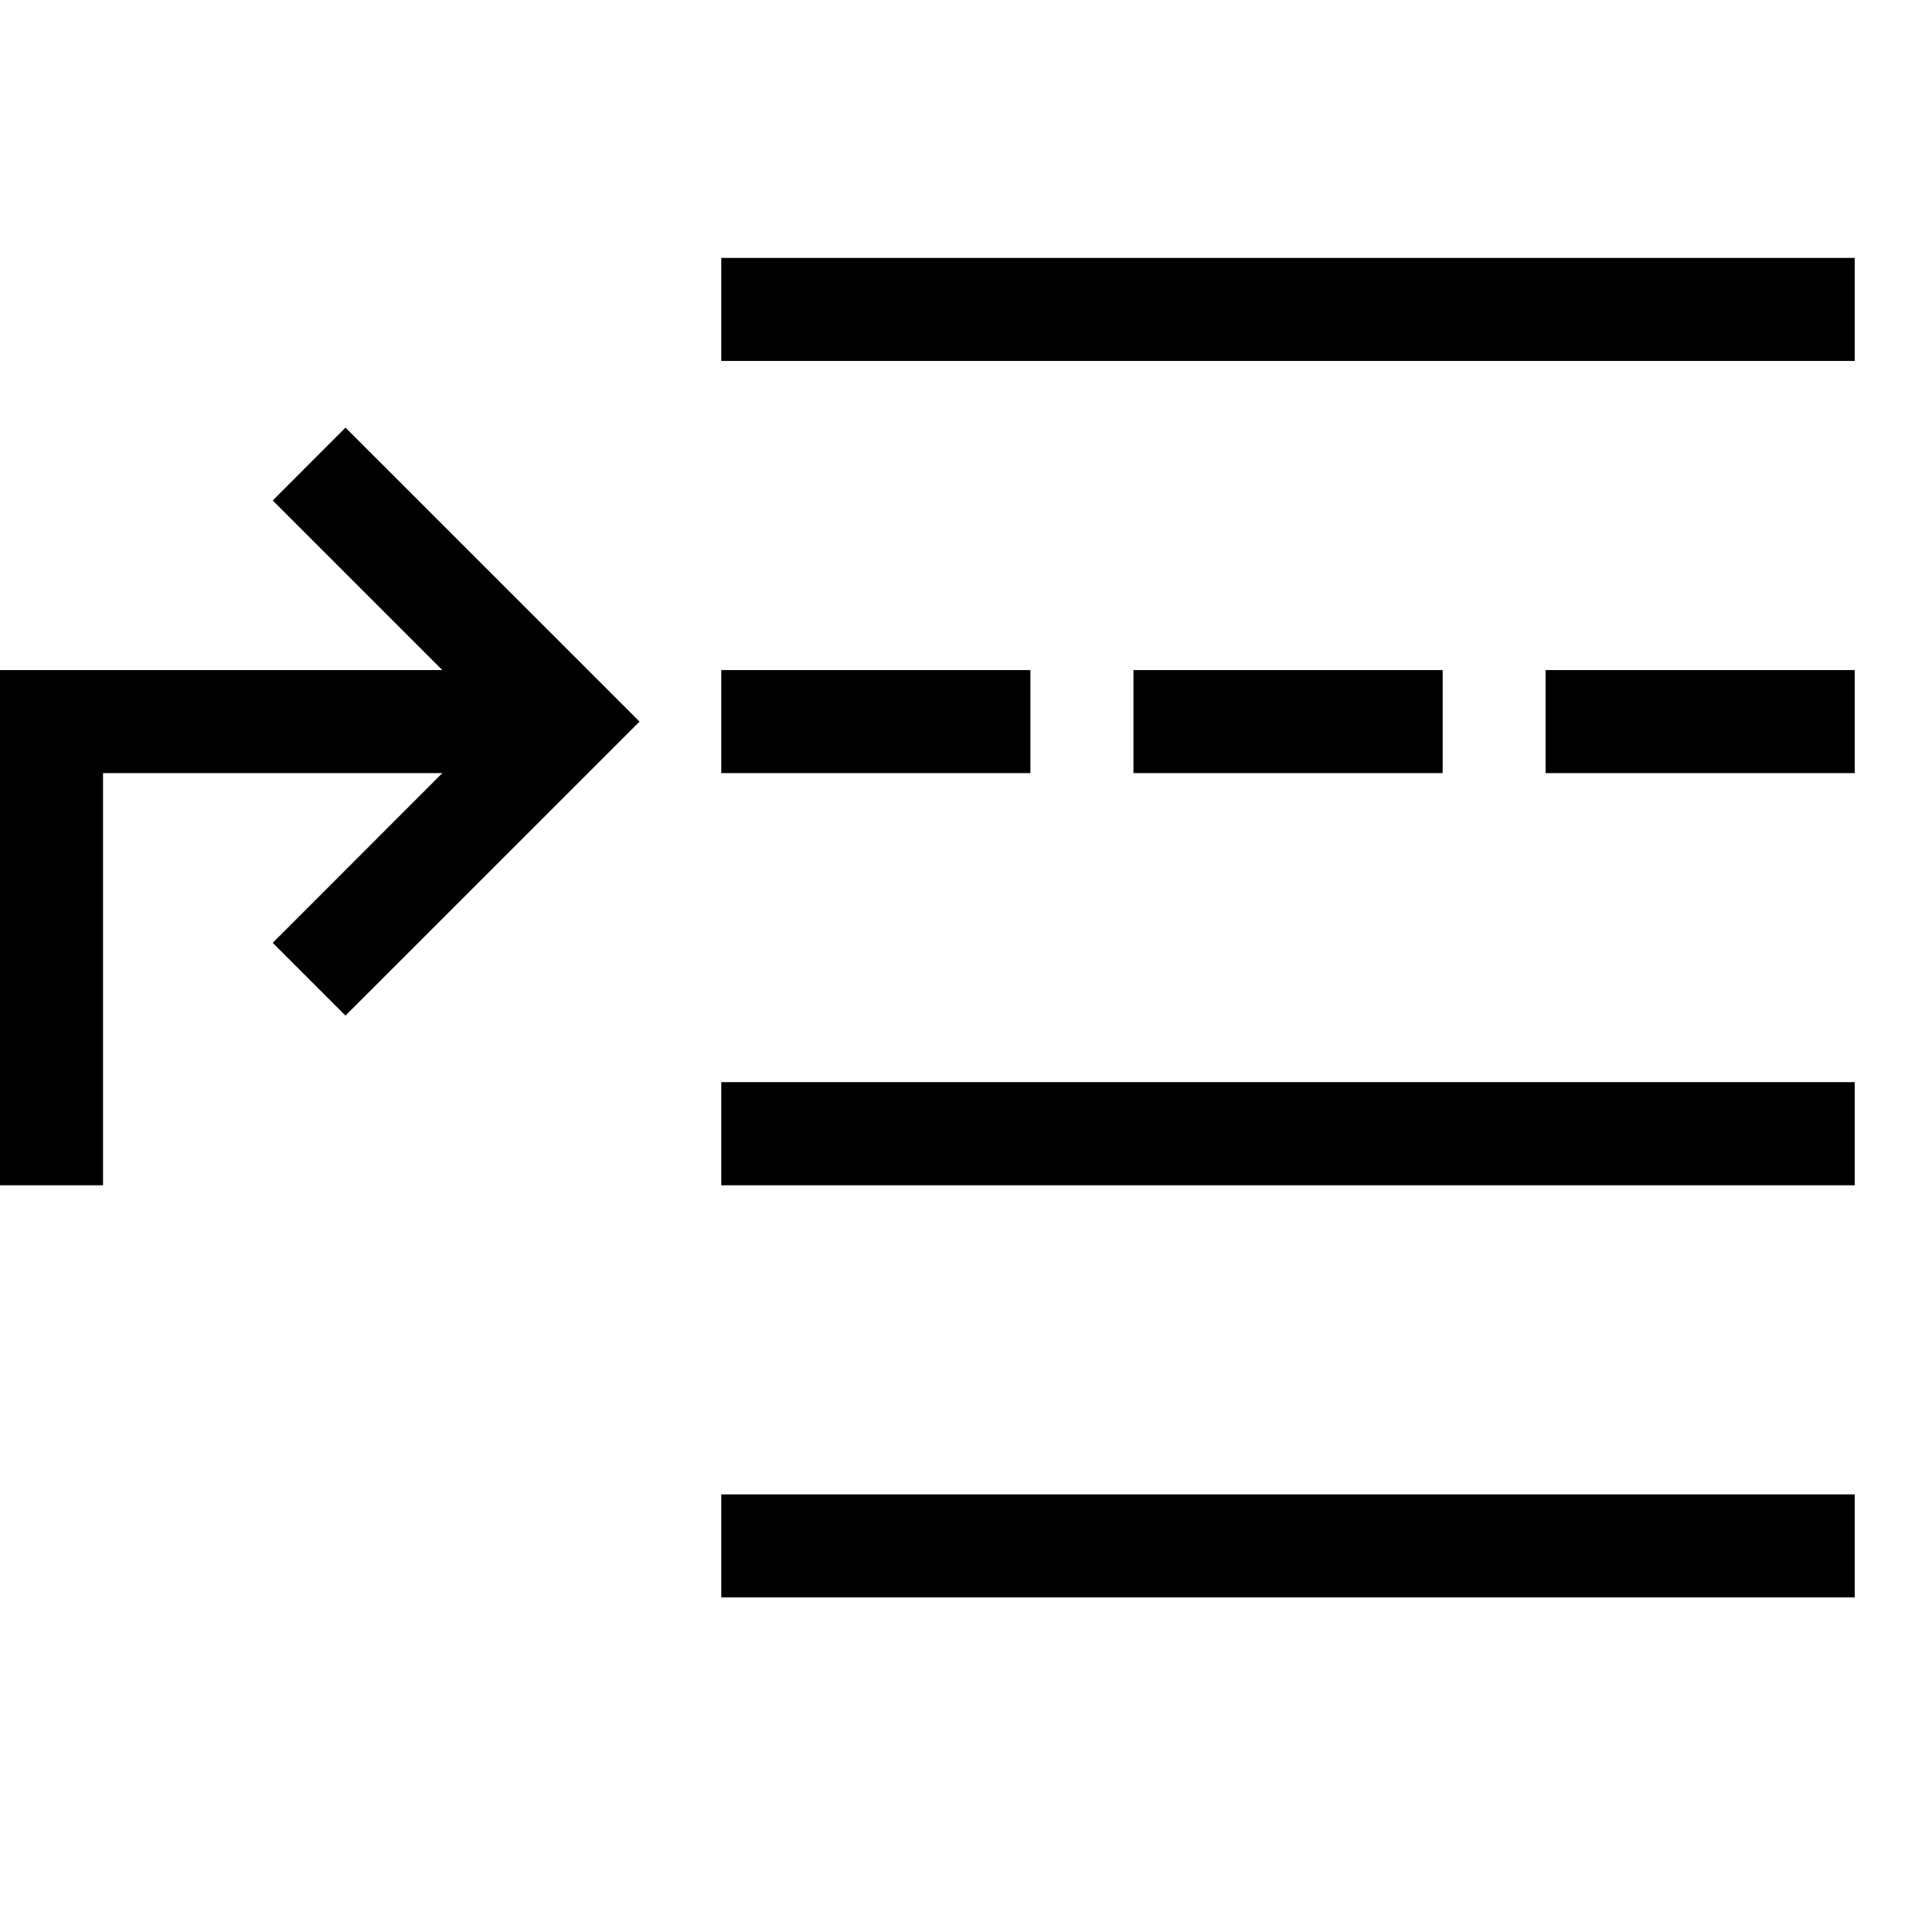 <svg viewBox="0 0 2000 2000" version="1.1" xmlns="http://www.w3.org/2000/svg" height="50pt" width="50pt">
    <path d="M746.667 373.667V267H1920v106.667H746.667zm0 853.333v-106.773H1920V1227H746.667zm0 426.667V1547H1920v106.667H746.667zM282.336 518.083l75.307-75.414 304.426 304.32-304.426 304.32-75.307-75.306 175.573-175.68H106.656v426.666H-.011V693.656h457.92L282.336 518.083zm464.33 282.25V693.667h320v106.666h-320zm426.667 0V693.667h320.107v106.666h-320.107zm426.667 0V693.667h320v106.666h-320z" stroke="none" stroke-width="1" fill-rule="evenodd"/>
</svg>

